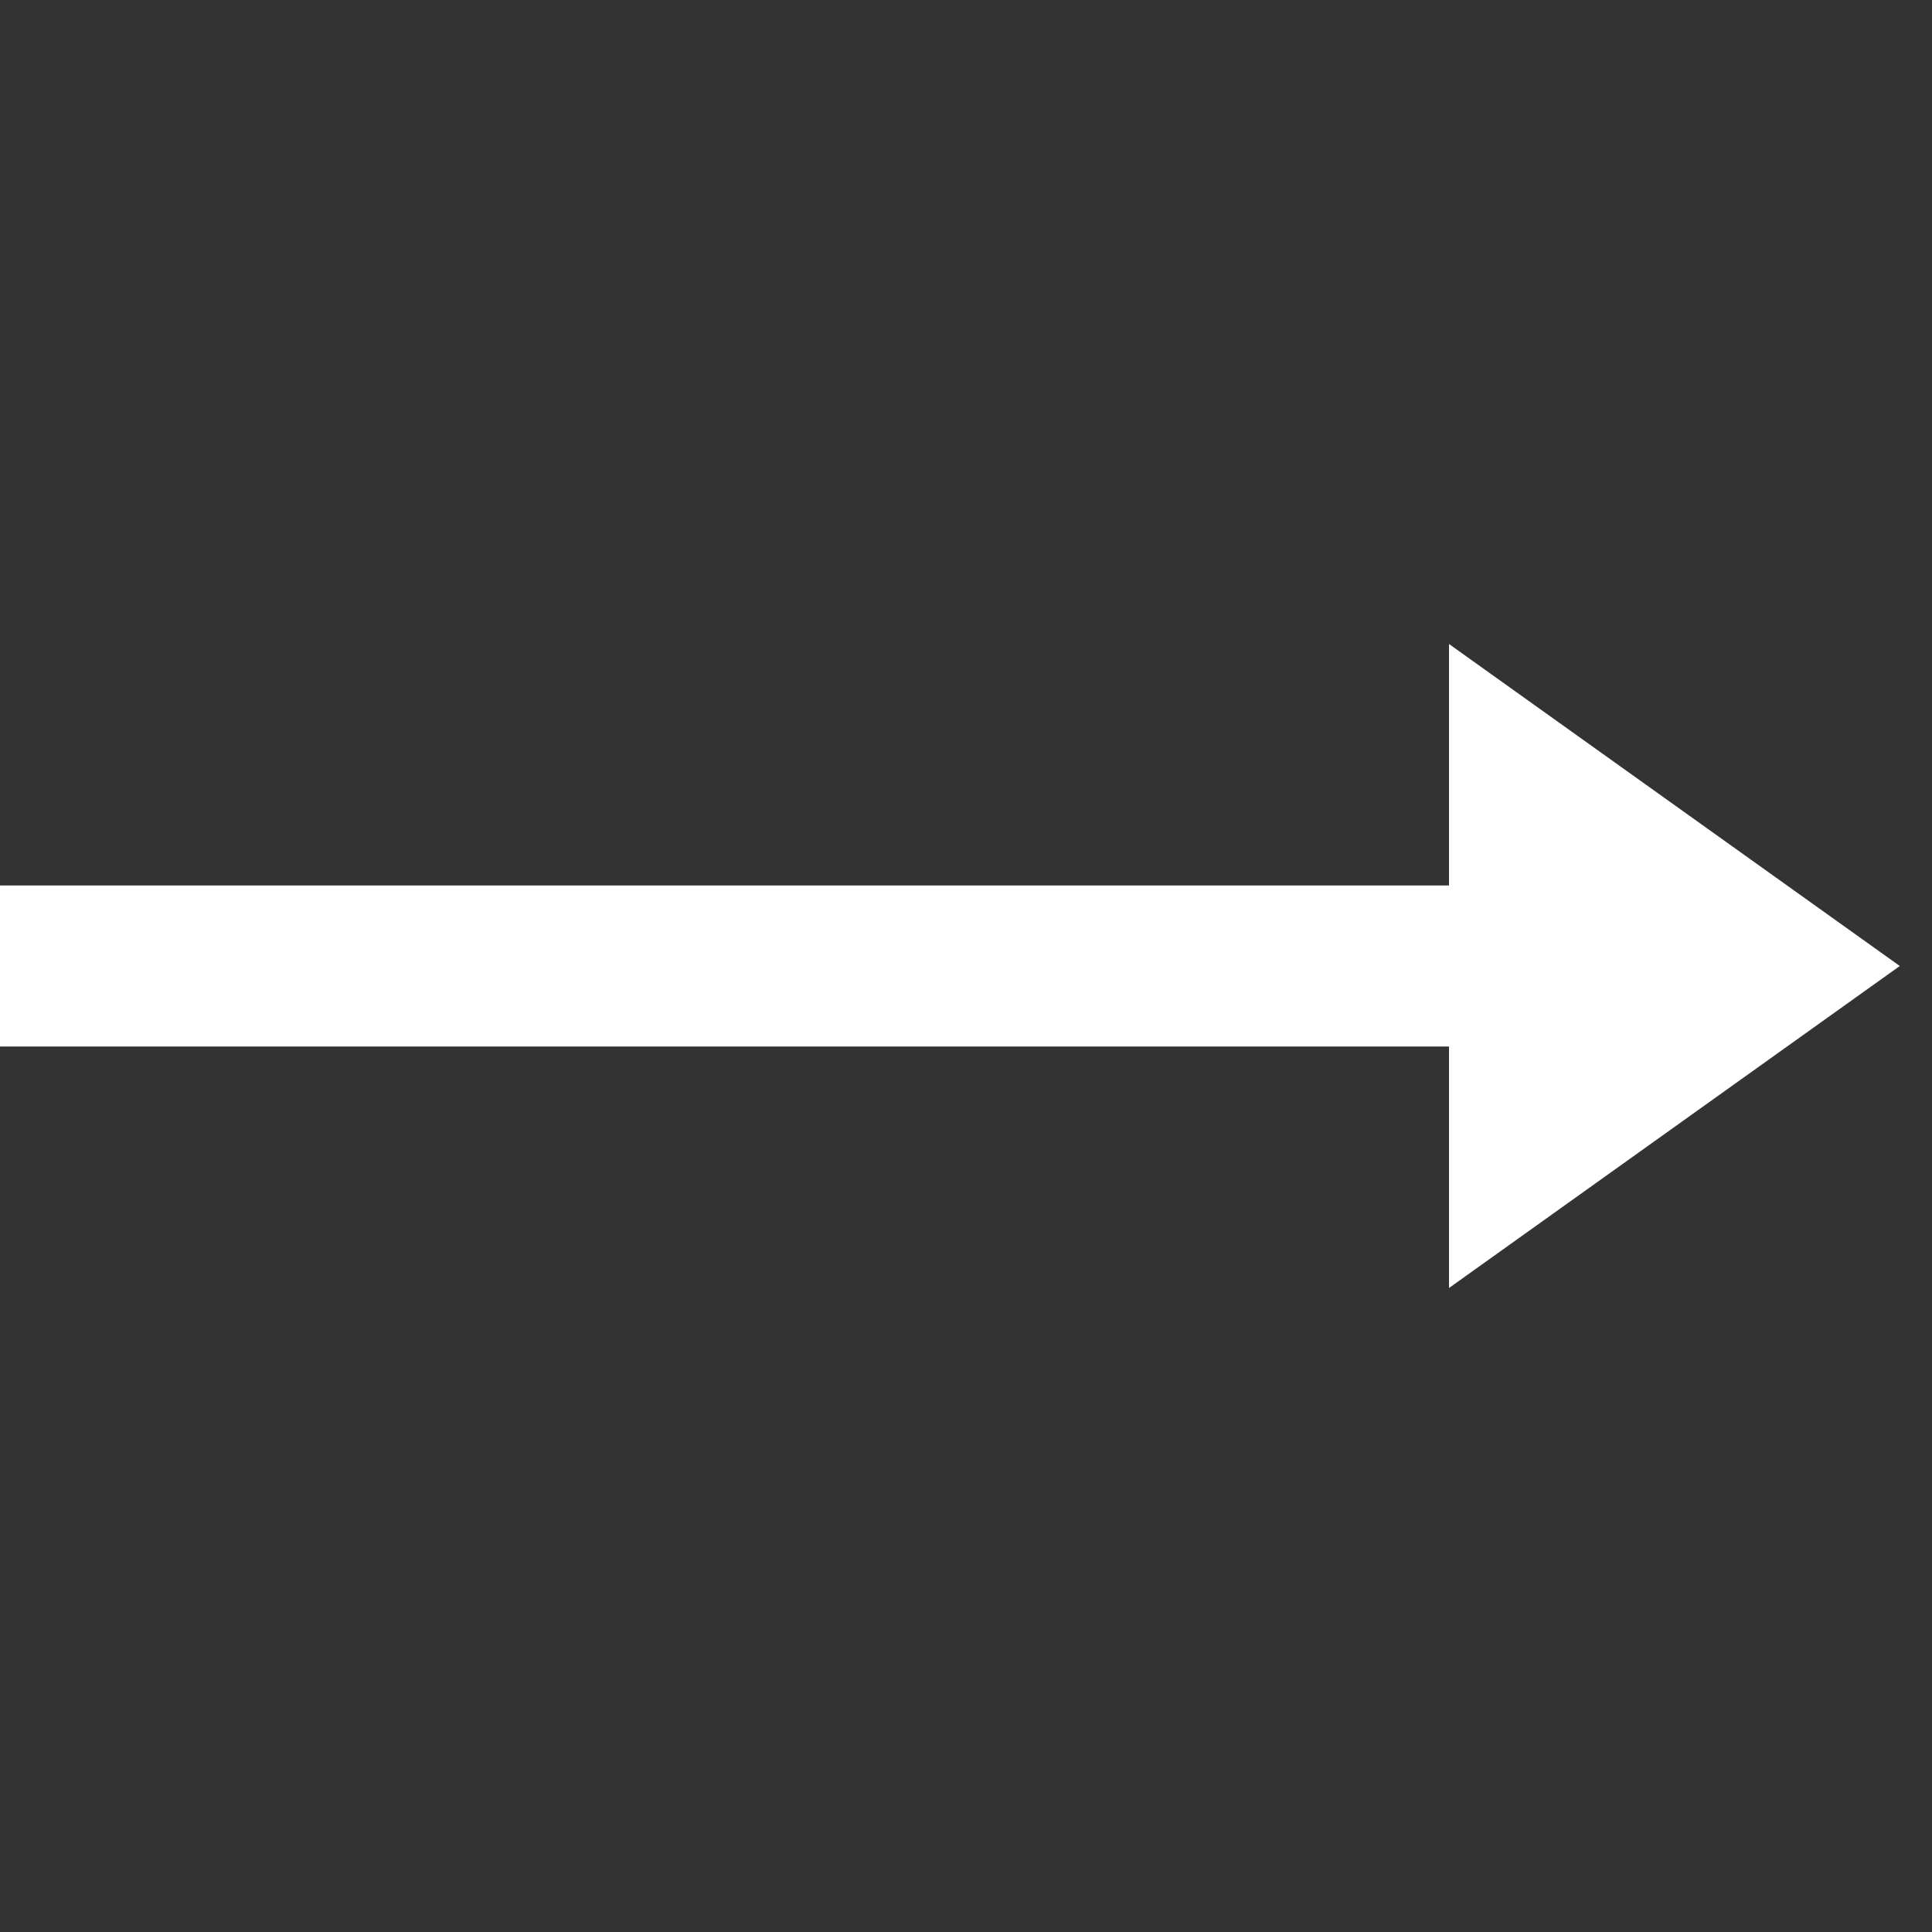 <svg fill="#fff" xmlns="http://www.w3.org/2000/svg"  viewBox="0 0 24 24" width="24px" height="24px"><rect x="0" y="0" width="24" height="24" fill="#333333" stroke="none"/><path d="M 18 8 L 18 11 L 0 11 L 0 13 L 18 13 L 18 16 L 23.6 12 L 18 8 z"/></svg>